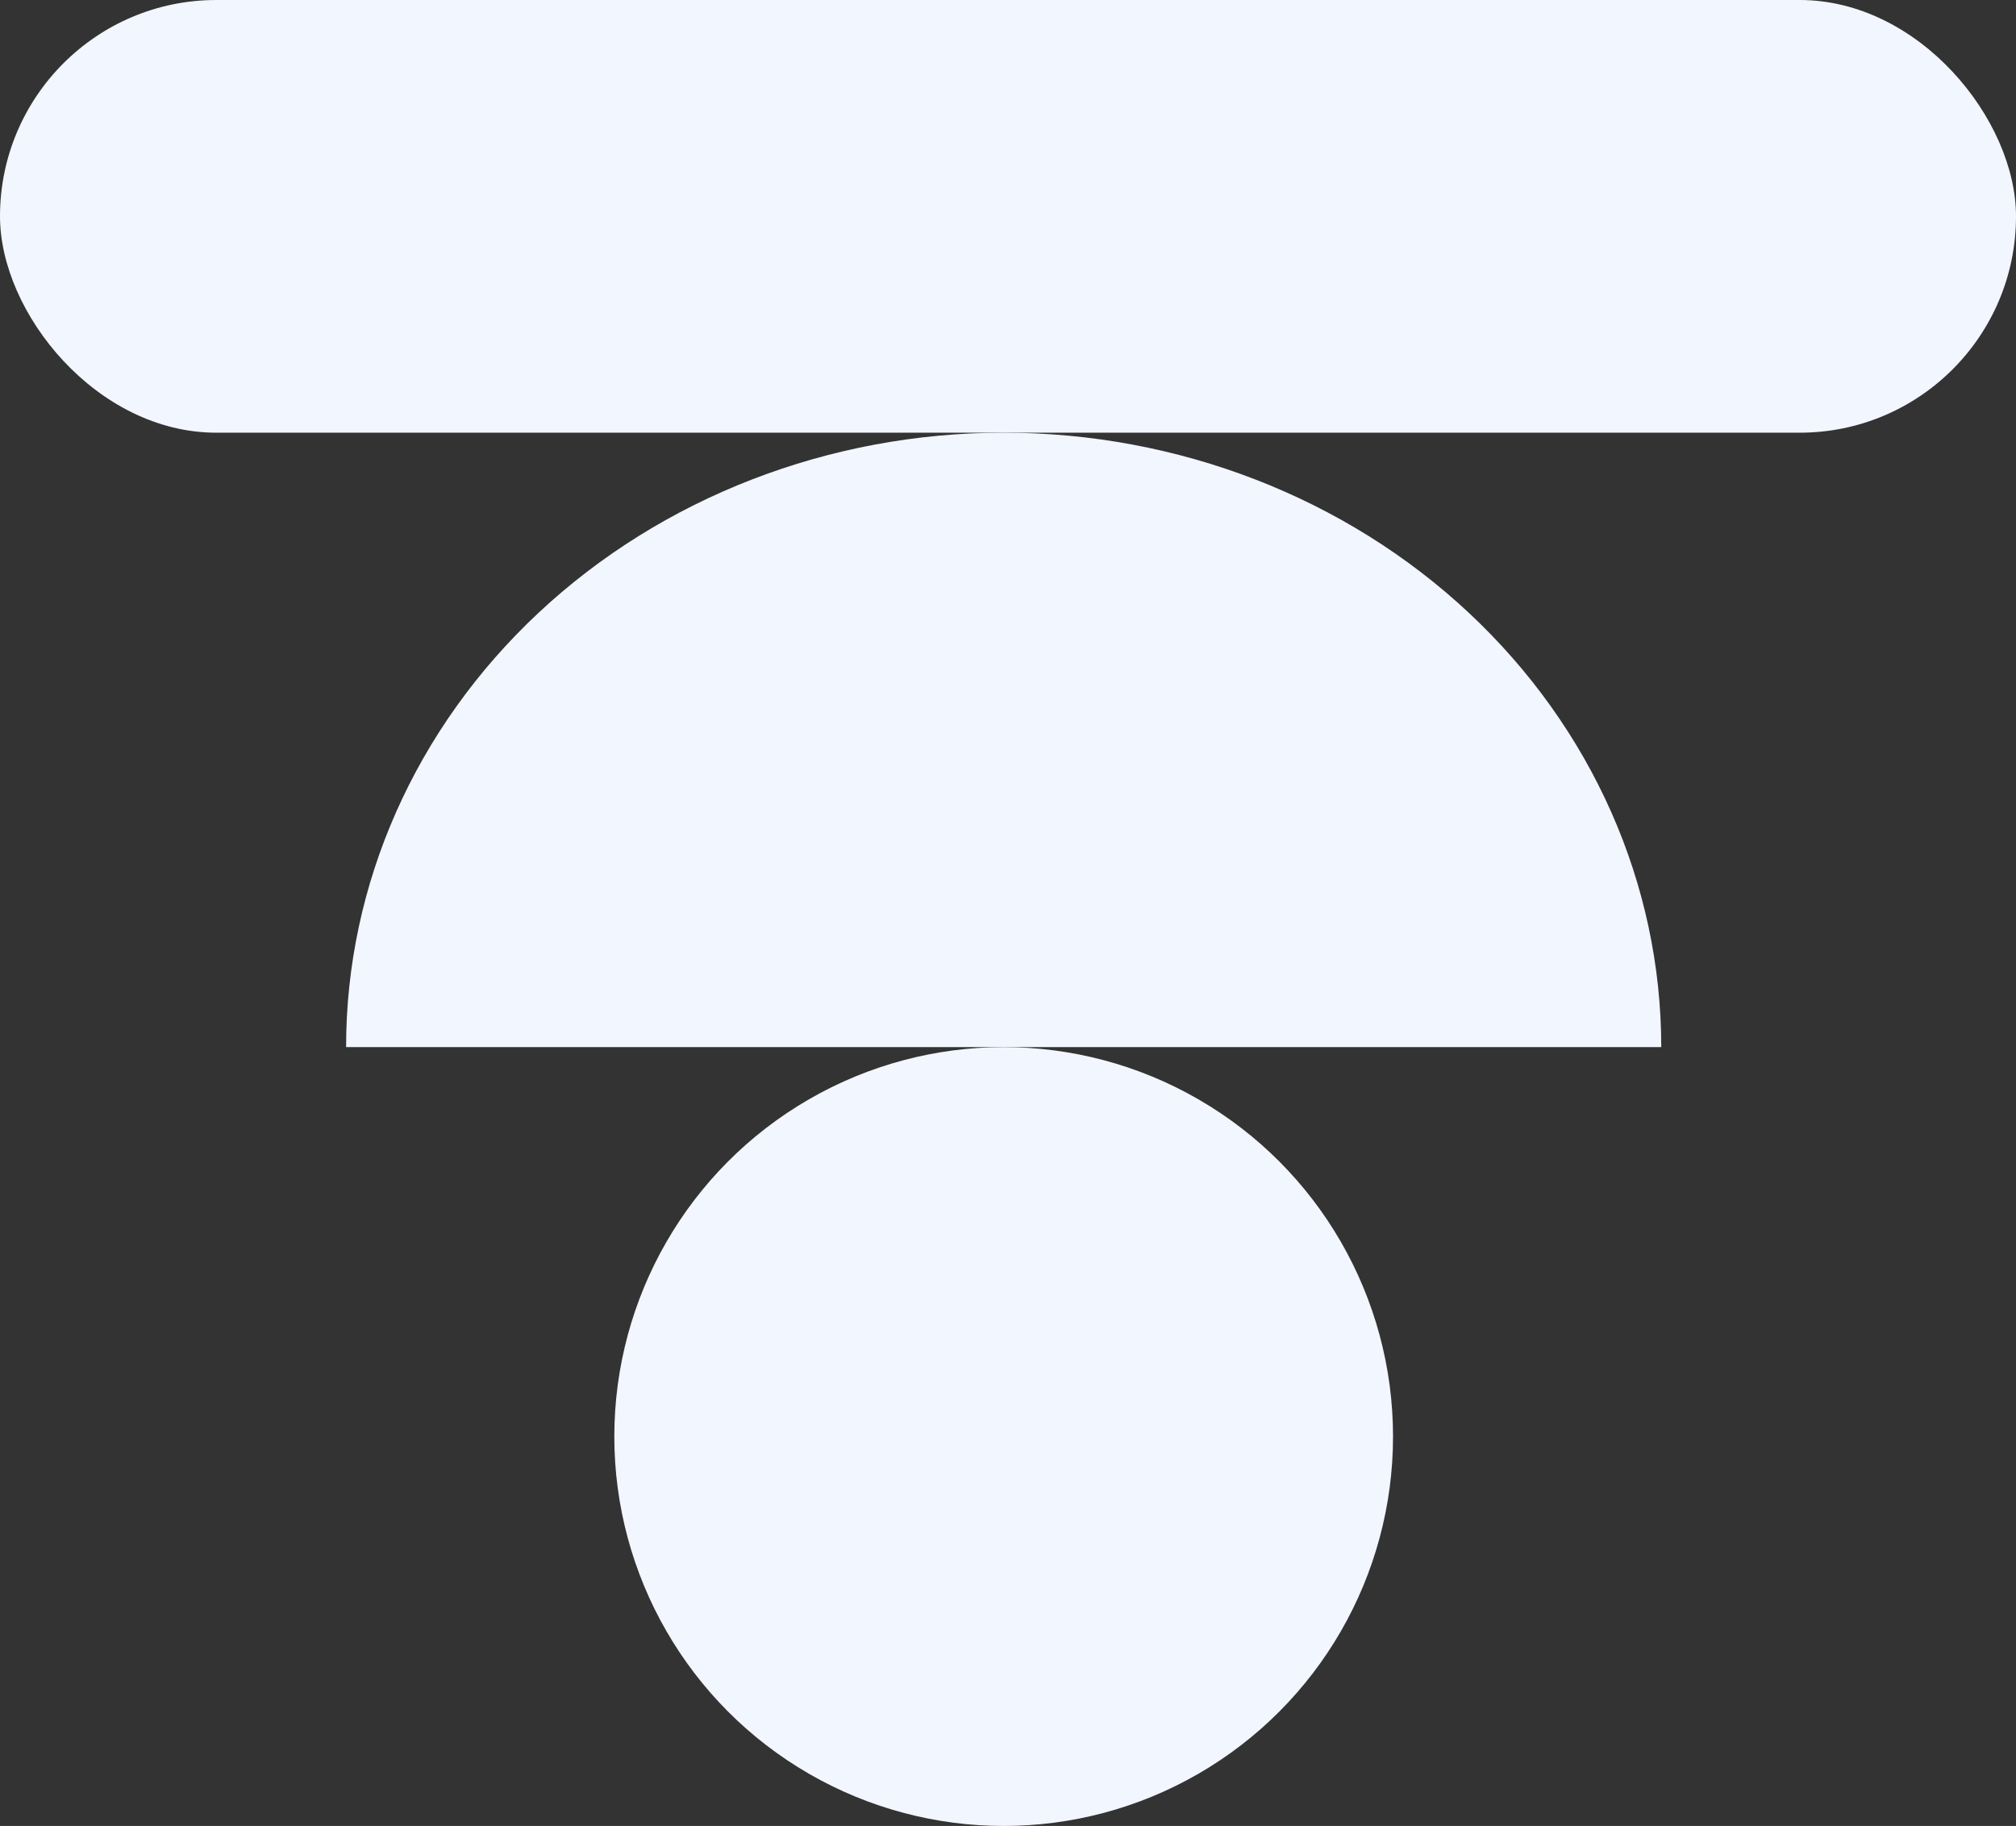 <svg width="233" height="211" viewBox="0 0 233 211" fill="none" xmlns="http://www.w3.org/2000/svg">
<rect x="0" y="0" width="233" height="211" fill="#333333" stroke="none"/>
<rect width="233" height="50" rx="25" fill="#F2F6FE"/>
<path d="M192 121C192 102.17 183.993 84.111 169.74 70.795C155.487 57.48 136.156 50 116 50C95.844 50 76.513 57.48 62.26 70.795C48.007 84.111 40 102.17 40 121L116 121H192Z" fill="#F2F6FE"/>
<circle cx="116" cy="166" r="45" fill="#F2F6FE"/>
</svg>
